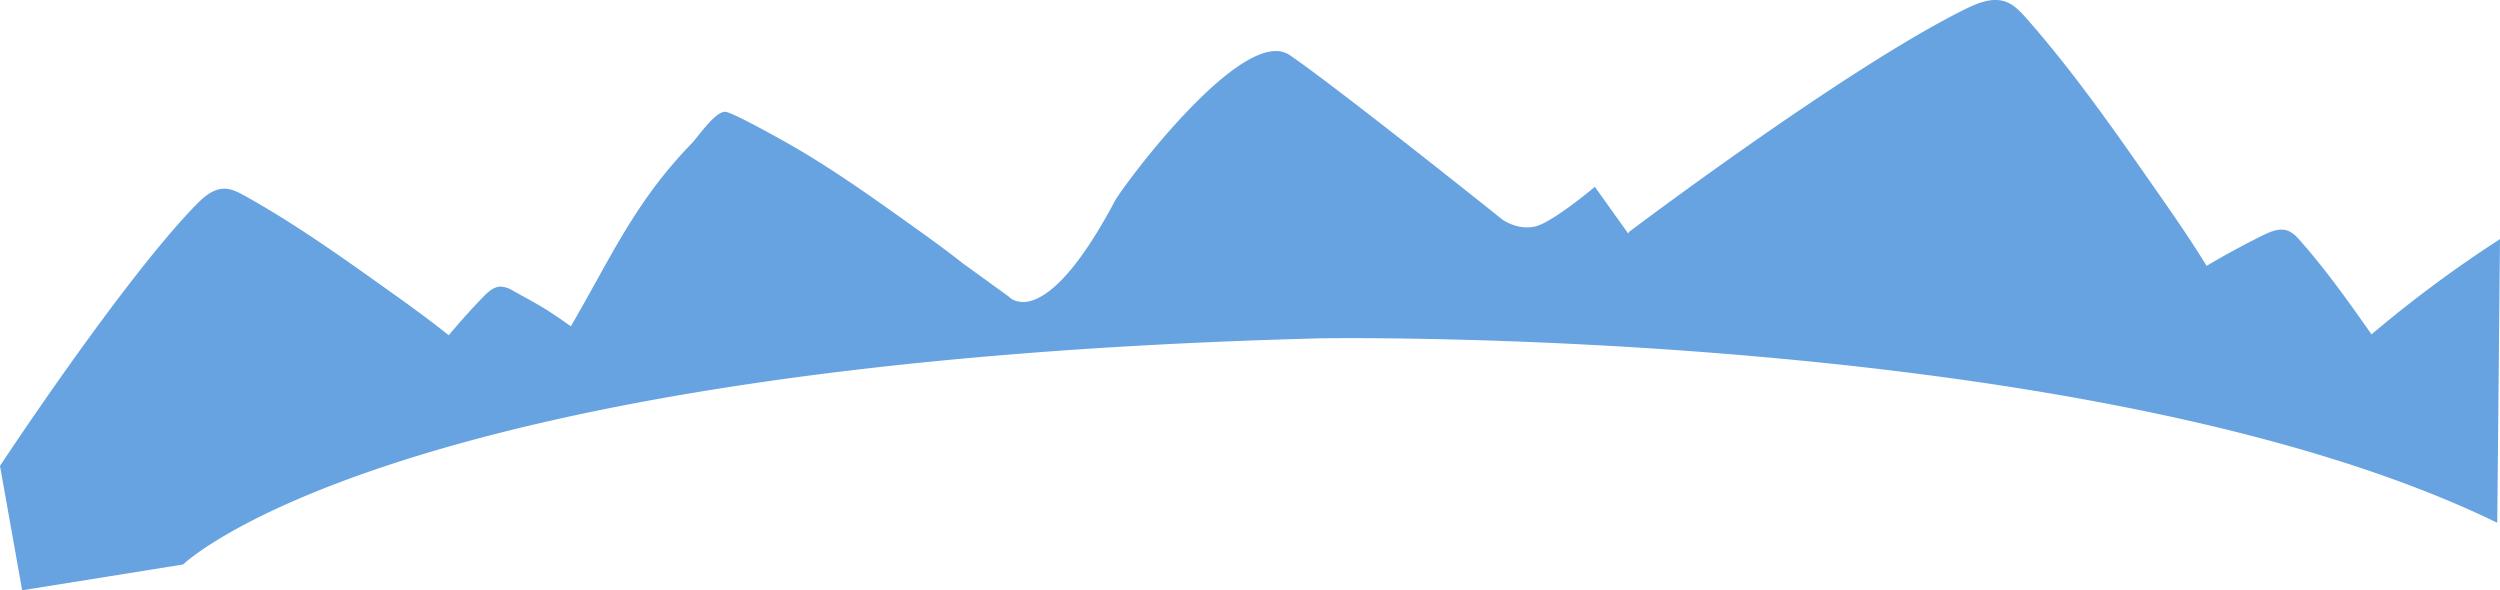 <svg xmlns="http://www.w3.org/2000/svg" viewBox="0 0 1138.67 268.85"><defs><style>.cls-1{fill:#06c;opacity:0.6;}</style></defs><title>Asset 27</title><g id="Layer_2" data-name="Layer 2"><g id="Layer_4" data-name="Layer 4"><path class="cls-1" d="M507.73,91.66c3.72-7,58.63-80.91,79.68-66.56,22,15,97,75,97,75s7,5,15,3,27-18,27-18l15,21,.37.27.11-.67S840.7,31.08,894.75,4.34c5.86-2.9,12.57-5.76,18.74-3.57,3.87,1.38,6.79,4.54,9.51,7.62,21.17,24,39.56,50.35,57.9,76.61,8.28,11.85,16.58,23.76,24.15,36.1q12.48-7.41,25.51-13.86c3.56-1.76,7.64-3.51,11.38-2.18,2.35.84,4.13,2.75,5.78,4.63,11.81,13.4,22.19,28,32.43,42.61a566.87,566.87,0,0,1,58.52-43.39l-1.26,129.19c-185-90-536-84-536-84-424,11-518,103-518,103L10.09,268.85,0,212.21S55,128.7,88.87,93.73c3.68-3.79,8-7.78,13.29-7.79,3.32,0,6.4,1.62,9.3,3.23,22.61,12.55,43.73,27.6,64.79,42.61,9.51,6.78,19,13.59,28.14,20.93q7.5-9,15.66-17.45c2.23-2.3,4.86-4.73,8.07-4.73a12,12,0,0,1,5.64,1.95c12.62,7,14.49,7.78,26.25,16.15,18.53-31.88,29.25-56.69,54.91-83.18,3.26-3.37,10.65-14.53,15.34-14.53,2.95,0,23.79,11.71,26.37,13.14,20.07,11.15,38.82,24.51,57.52,37.84,8.21,5.86,16.44,11.73,24.32,18l20.94,15.15S475,153.22,507.73,91.66Z"/></g></g></svg>